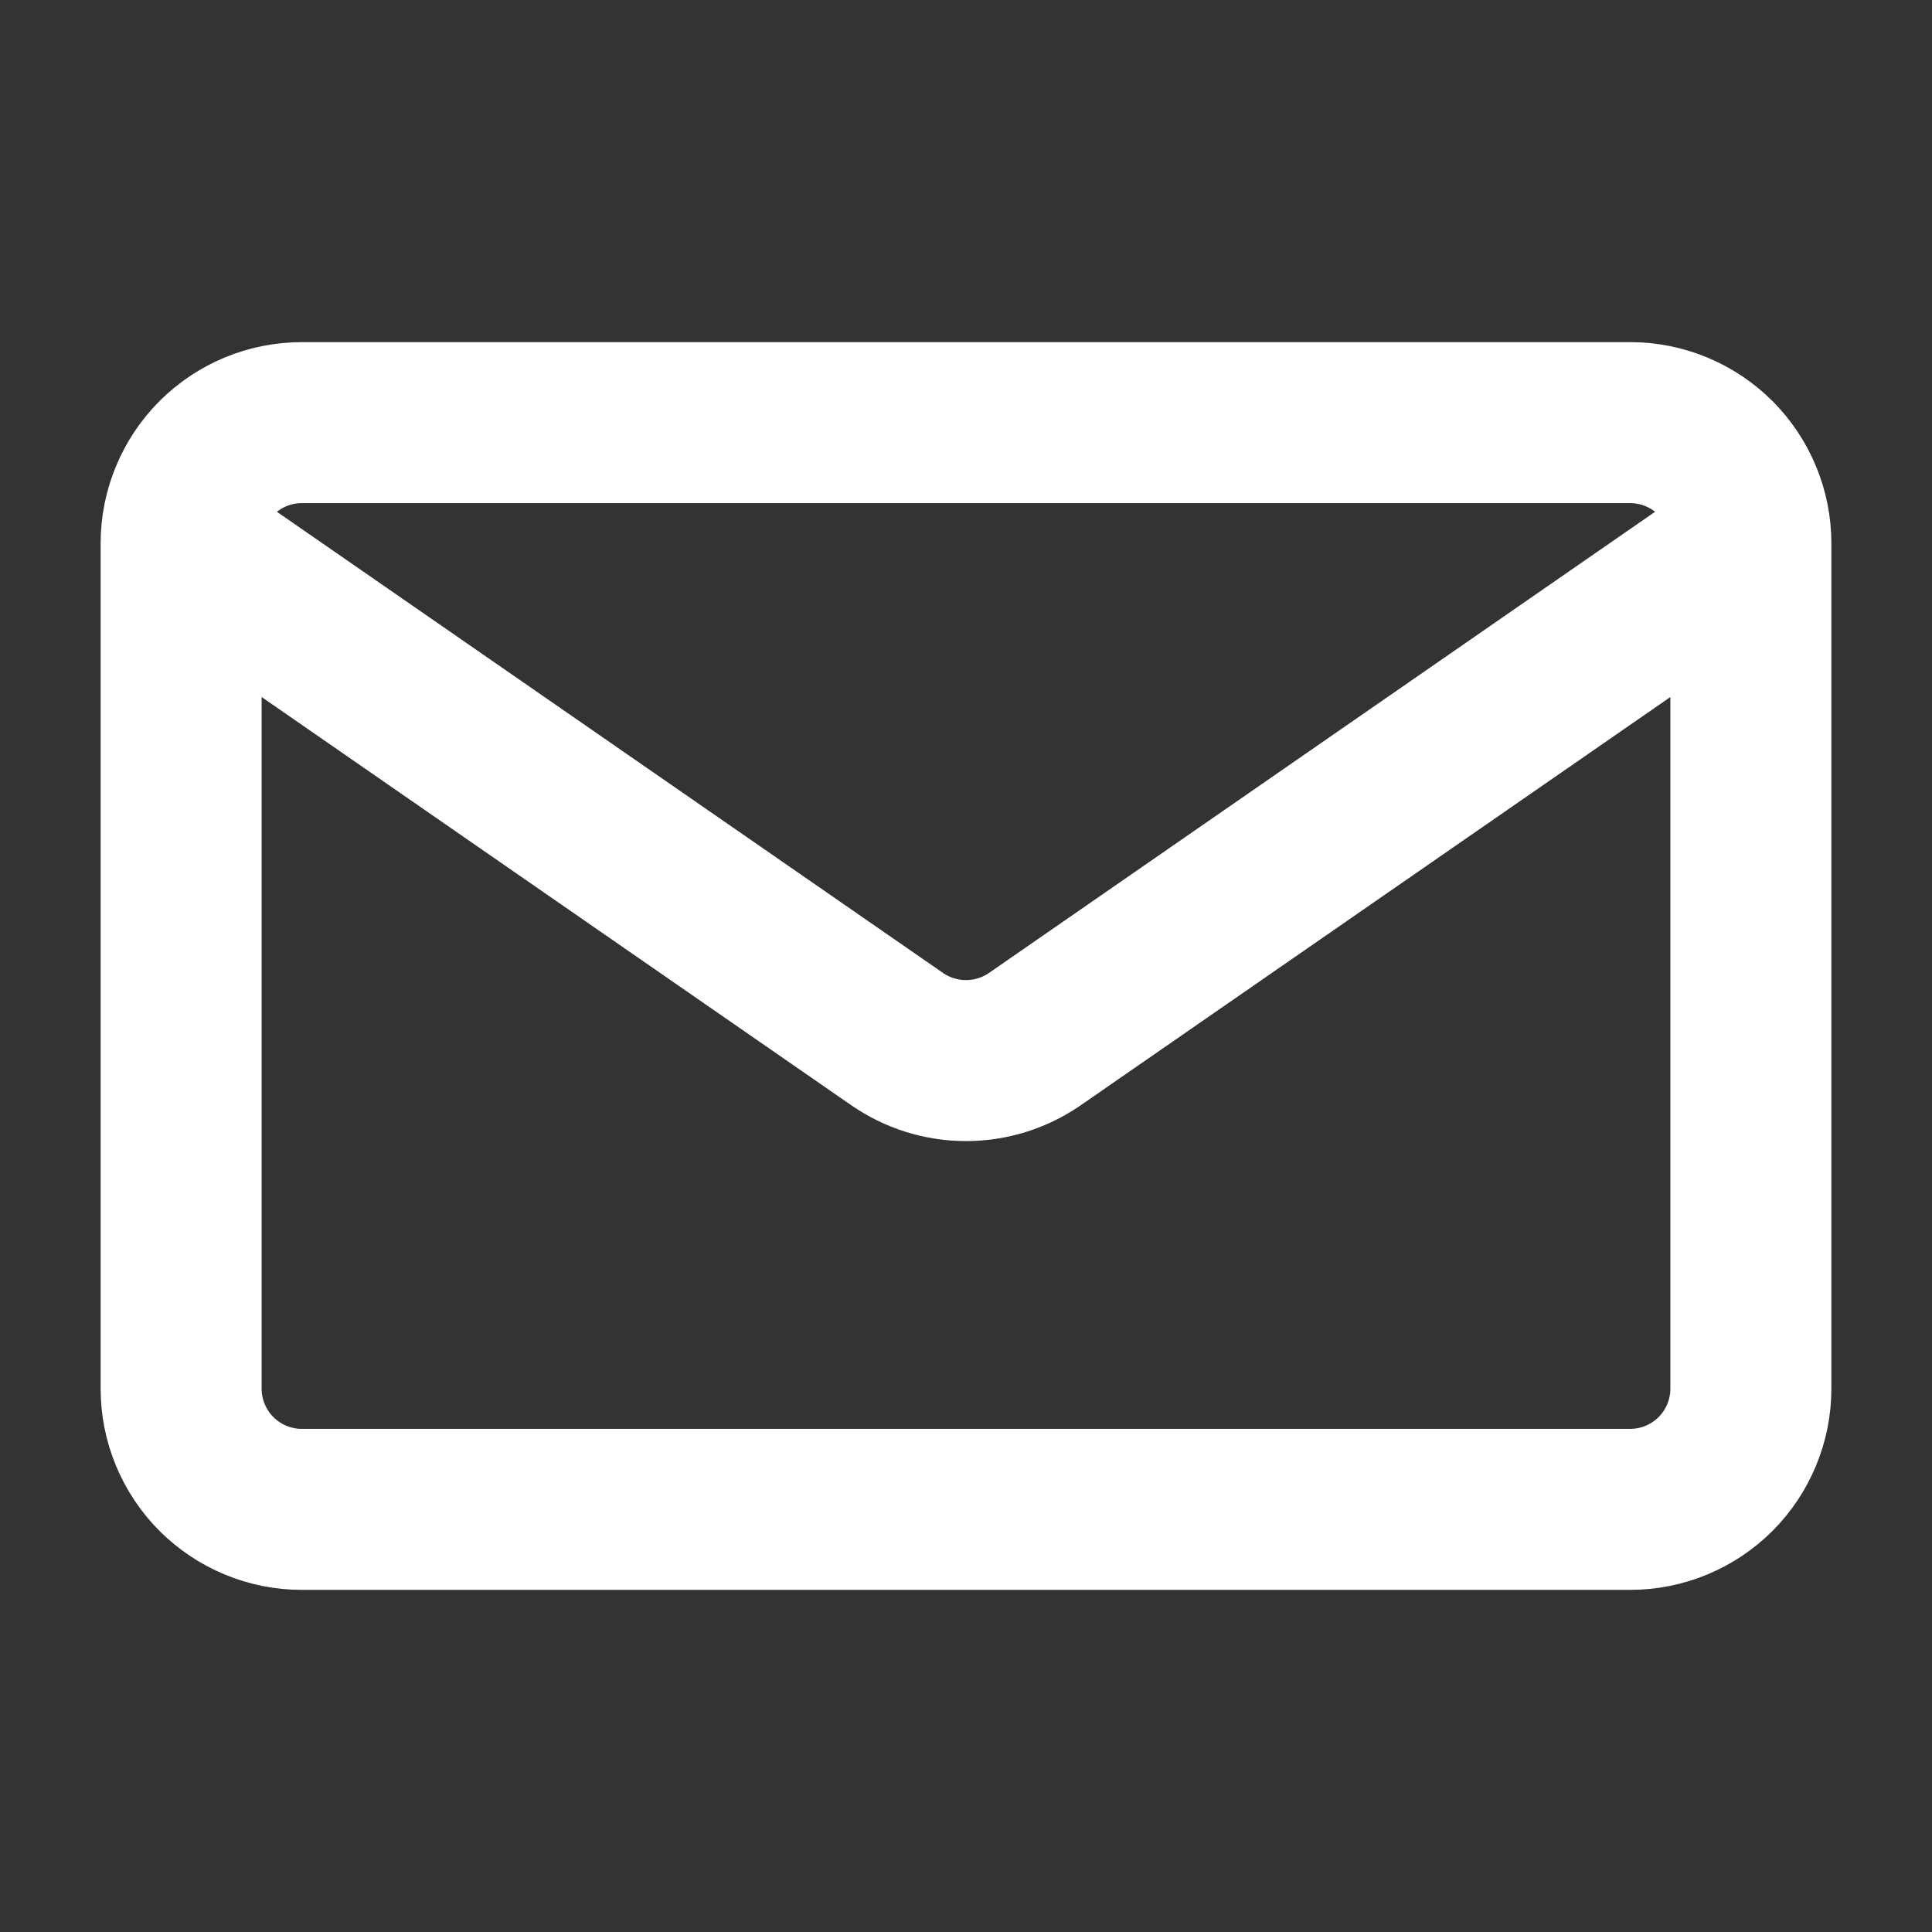 <svg width="24" height="24" viewBox="0 0 24 24" fill="none" xmlns="http://www.w3.org/2000/svg">
<rect x="0" y="0" width="24" height="24" fill="#333333" stroke="none"/>
<path d="M21.75 6.75V17.25C21.75 17.648 21.592 18.029 21.311 18.311C21.029 18.592 20.648 18.75 20.25 18.75H3.75C3.352 18.75 2.971 18.592 2.689 18.311C2.408 18.029 2.25 17.648 2.25 17.25V6.75M21.75 6.75C21.75 6.352 21.592 5.971 21.311 5.689C21.029 5.408 20.648 5.25 20.25 5.25H3.75C3.352 5.25 2.971 5.408 2.689 5.689C2.408 5.971 2.25 6.352 2.25 6.75M21.75 6.75L12.854 12.909C12.603 13.082 12.305 13.175 12 13.175C11.695 13.175 11.397 13.082 11.146 12.909L2.25 6.75" stroke="white" stroke-width="2" stroke-linecap="round" stroke-linejoin="round"/>
</svg>
